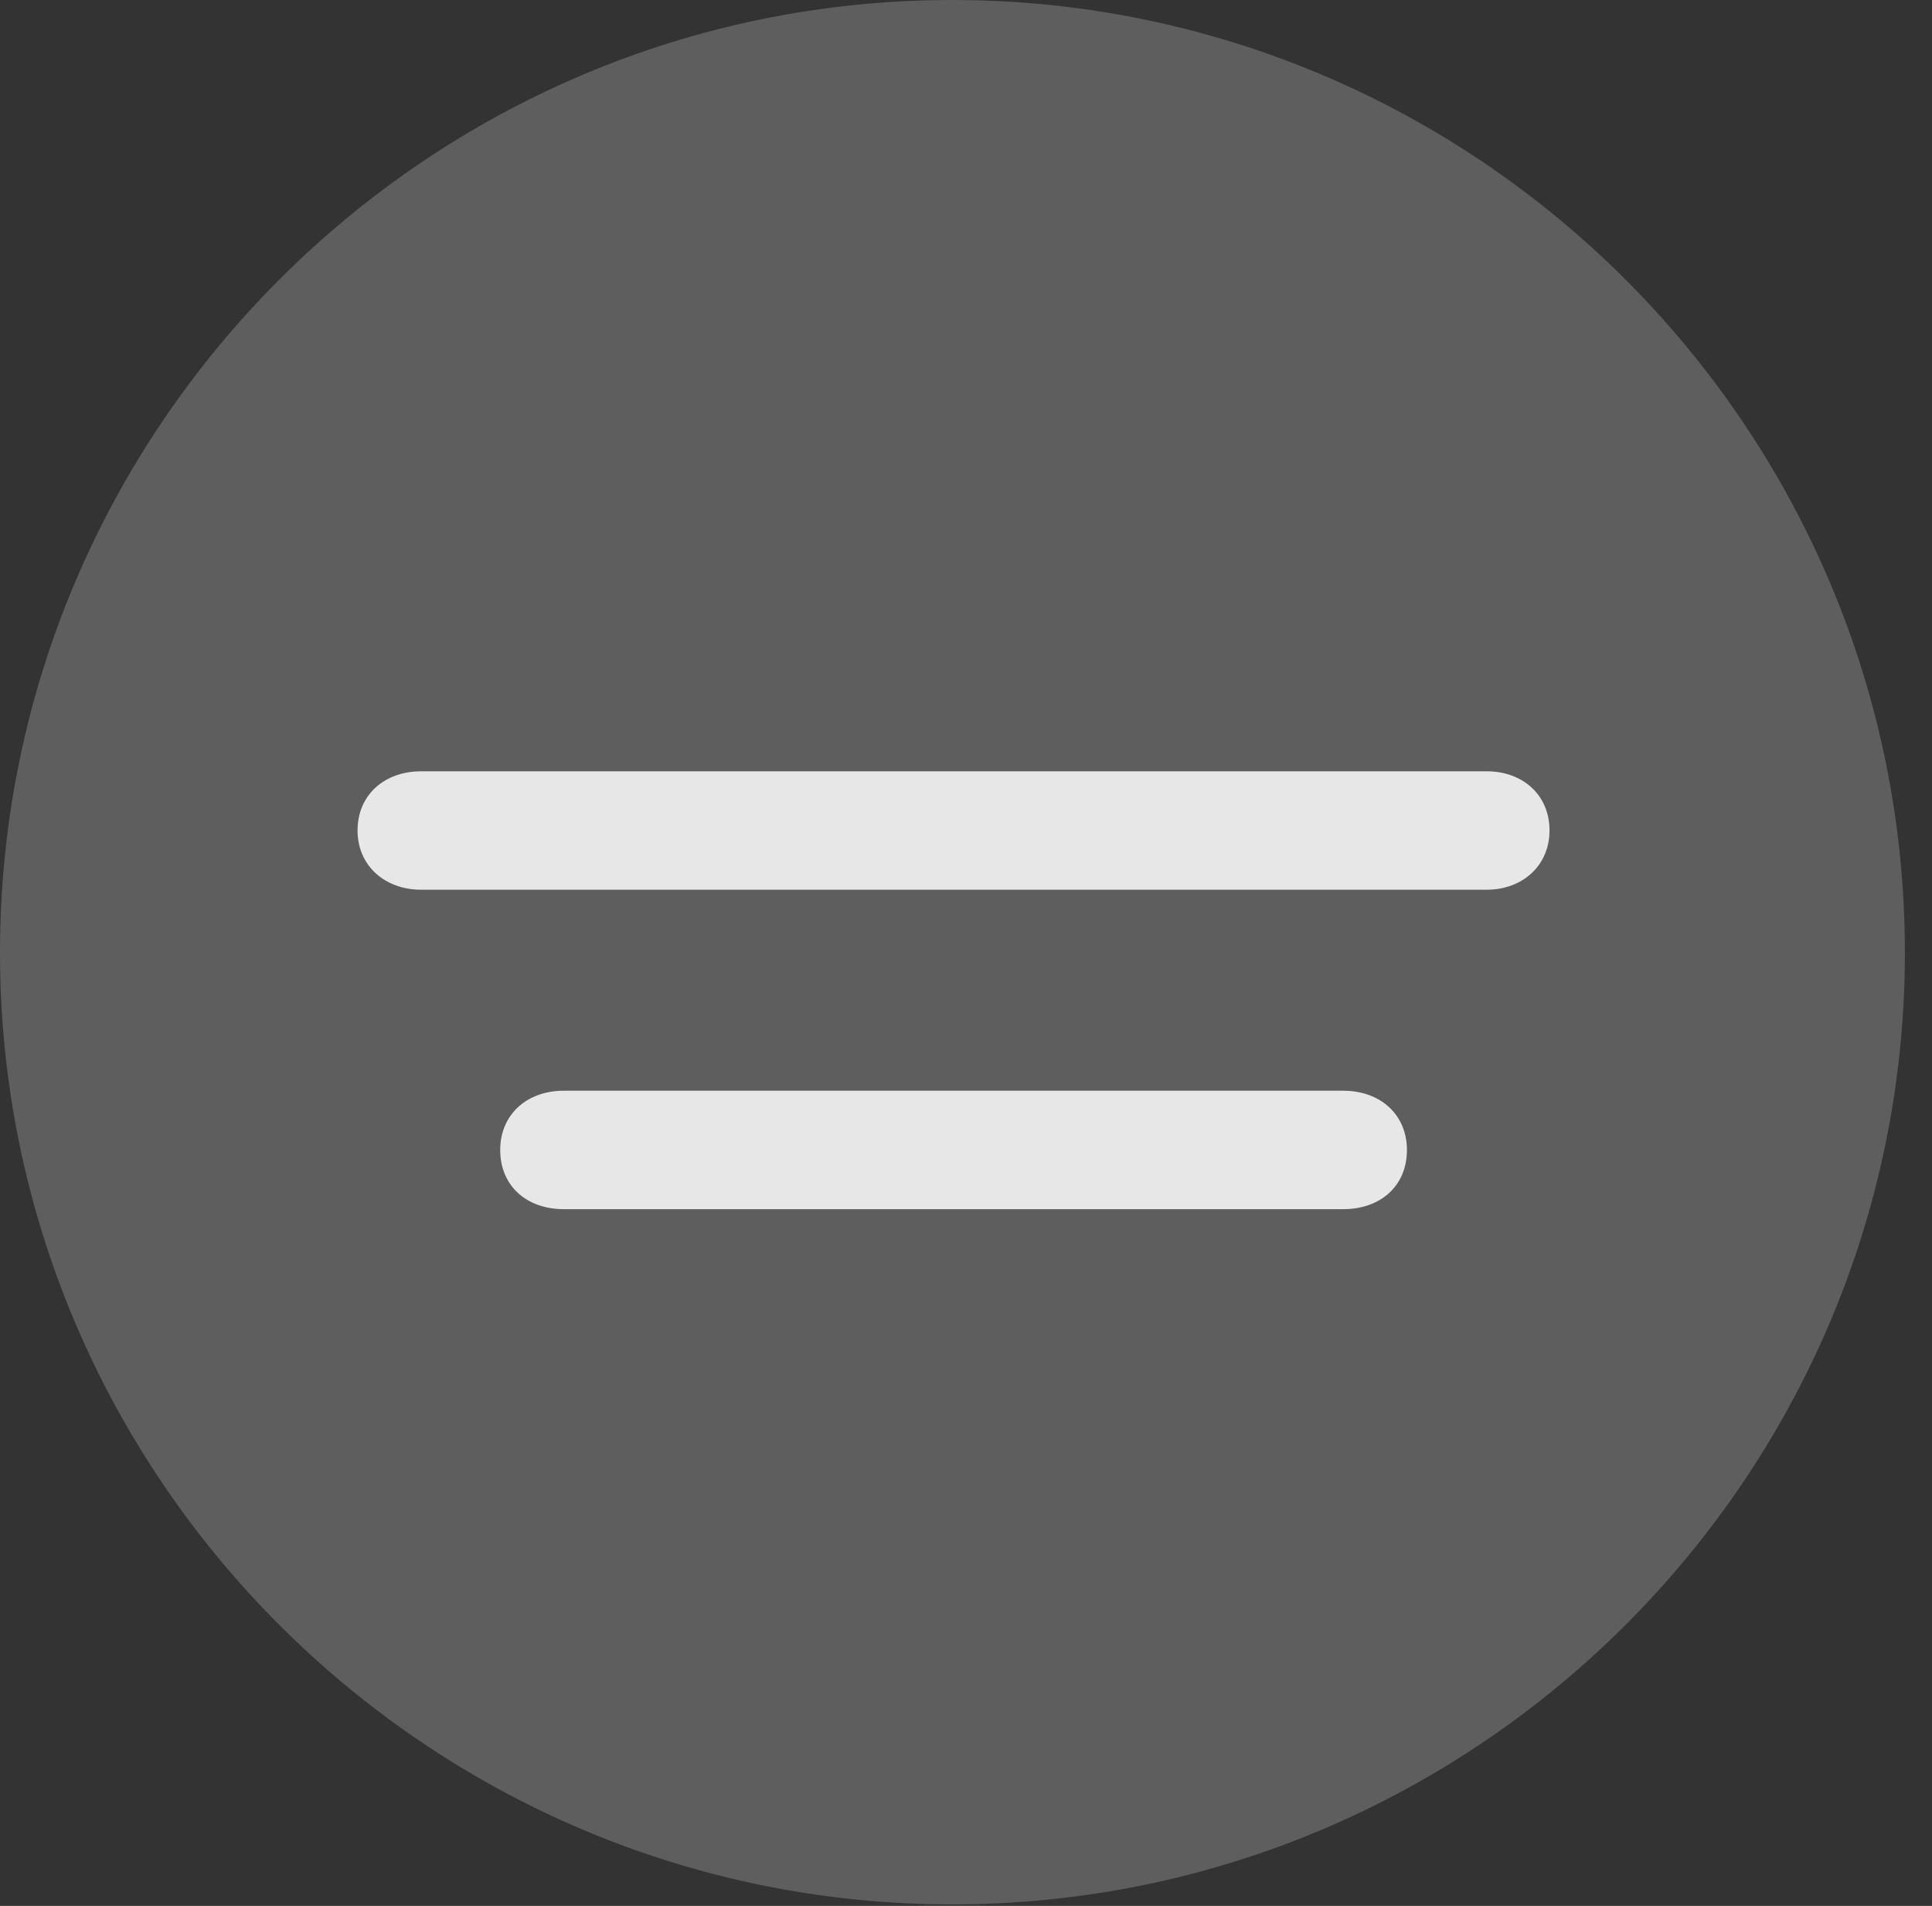 <?xml version="1.0" encoding="UTF-8"?>
<!--Generator: Apple Native CoreSVG 341-->
<!DOCTYPE svg
PUBLIC "-//W3C//DTD SVG 1.1//EN"
       "http://www.w3.org/Graphics/SVG/1.1/DTD/svg11.dtd">
<svg version="1.1" xmlns="http://www.w3.org/2000/svg" xmlns:xlink="http://www.w3.org/1999/xlink" viewBox="0 0 25.801 25.459">
 <rect x="0" y="0" width="25.801" height="25.459" fill="#333333" stroke="none"/>
 <g>
  <rect height="25.459" opacity="0" width="25.801" x="0" y="0"/>
  <path d="M12.715 25.439C19.727 25.439 25.439 19.727 25.439 12.725C25.439 5.713 19.727 0 12.715 0C5.713 0 0 5.713 0 12.725C0 19.727 5.713 25.439 12.715 25.439Z" fill="white" fill-opacity="0.212"/>
  <path d="M5.625 11.885C5.137 11.885 4.775 11.562 4.775 11.094C4.775 10.615 5.137 10.303 5.625 10.303L19.854 10.303C20.332 10.303 20.693 10.615 20.693 11.094C20.693 11.562 20.332 11.885 19.854 11.885ZM7.529 16.152C7.031 16.152 6.68 15.84 6.68 15.361C6.68 14.893 7.031 14.57 7.529 14.57L17.939 14.57C18.438 14.57 18.789 14.893 18.789 15.361C18.789 15.84 18.438 16.152 17.939 16.152Z" fill="white" fill-opacity="0.85"/>
 </g>
</svg>
